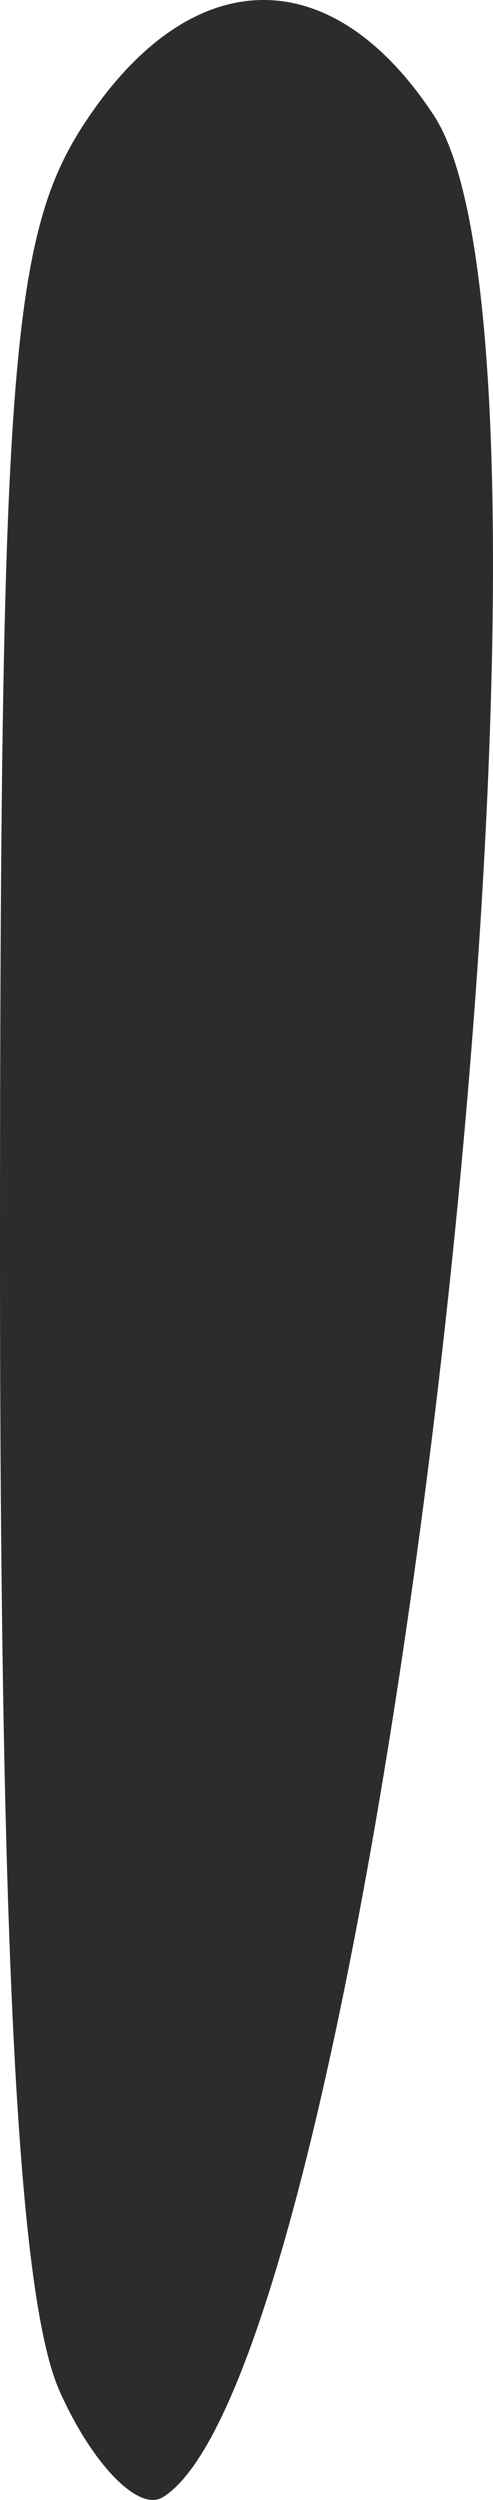 <?xml version="1.0" encoding="UTF-8" standalone="no"?>
<!-- Created with Inkscape (http://www.inkscape.org/) -->

<svg
   xmlns:dc="http://purl.org/dc/elements/1.1/"
   xmlns:cc="http://creativecommons.org/ns#"
   xmlns:rdf="http://www.w3.org/1999/02/22-rdf-syntax-ns#"
   xmlns:svg="http://www.w3.org/2000/svg"
   xmlns="http://www.w3.org/2000/svg"
   version="1.1"
   width="10.358"
   height="52.494"
   id="svg4037">
  <defs
     id="defs4039" />
  <g
     transform="translate(-560.535,-700.401)"
     id="layer1">
    <path
       d="m 561.783,750.599 c -0.869,-1.956 -1.248,-9.204 -1.248,-23.856 0,-18.464 0.217,-21.378 1.773,-23.75 2.225,-3.394 5.185,-3.461 7.343,-0.167 3.555,5.425 -1.206,47.237 -5.695,50.011 -0.509,0.315 -1.487,-0.693 -2.174,-2.238 z"
       id="path4741-55"
       style="fill:#2c2c2c" />
  </g>
</svg>

